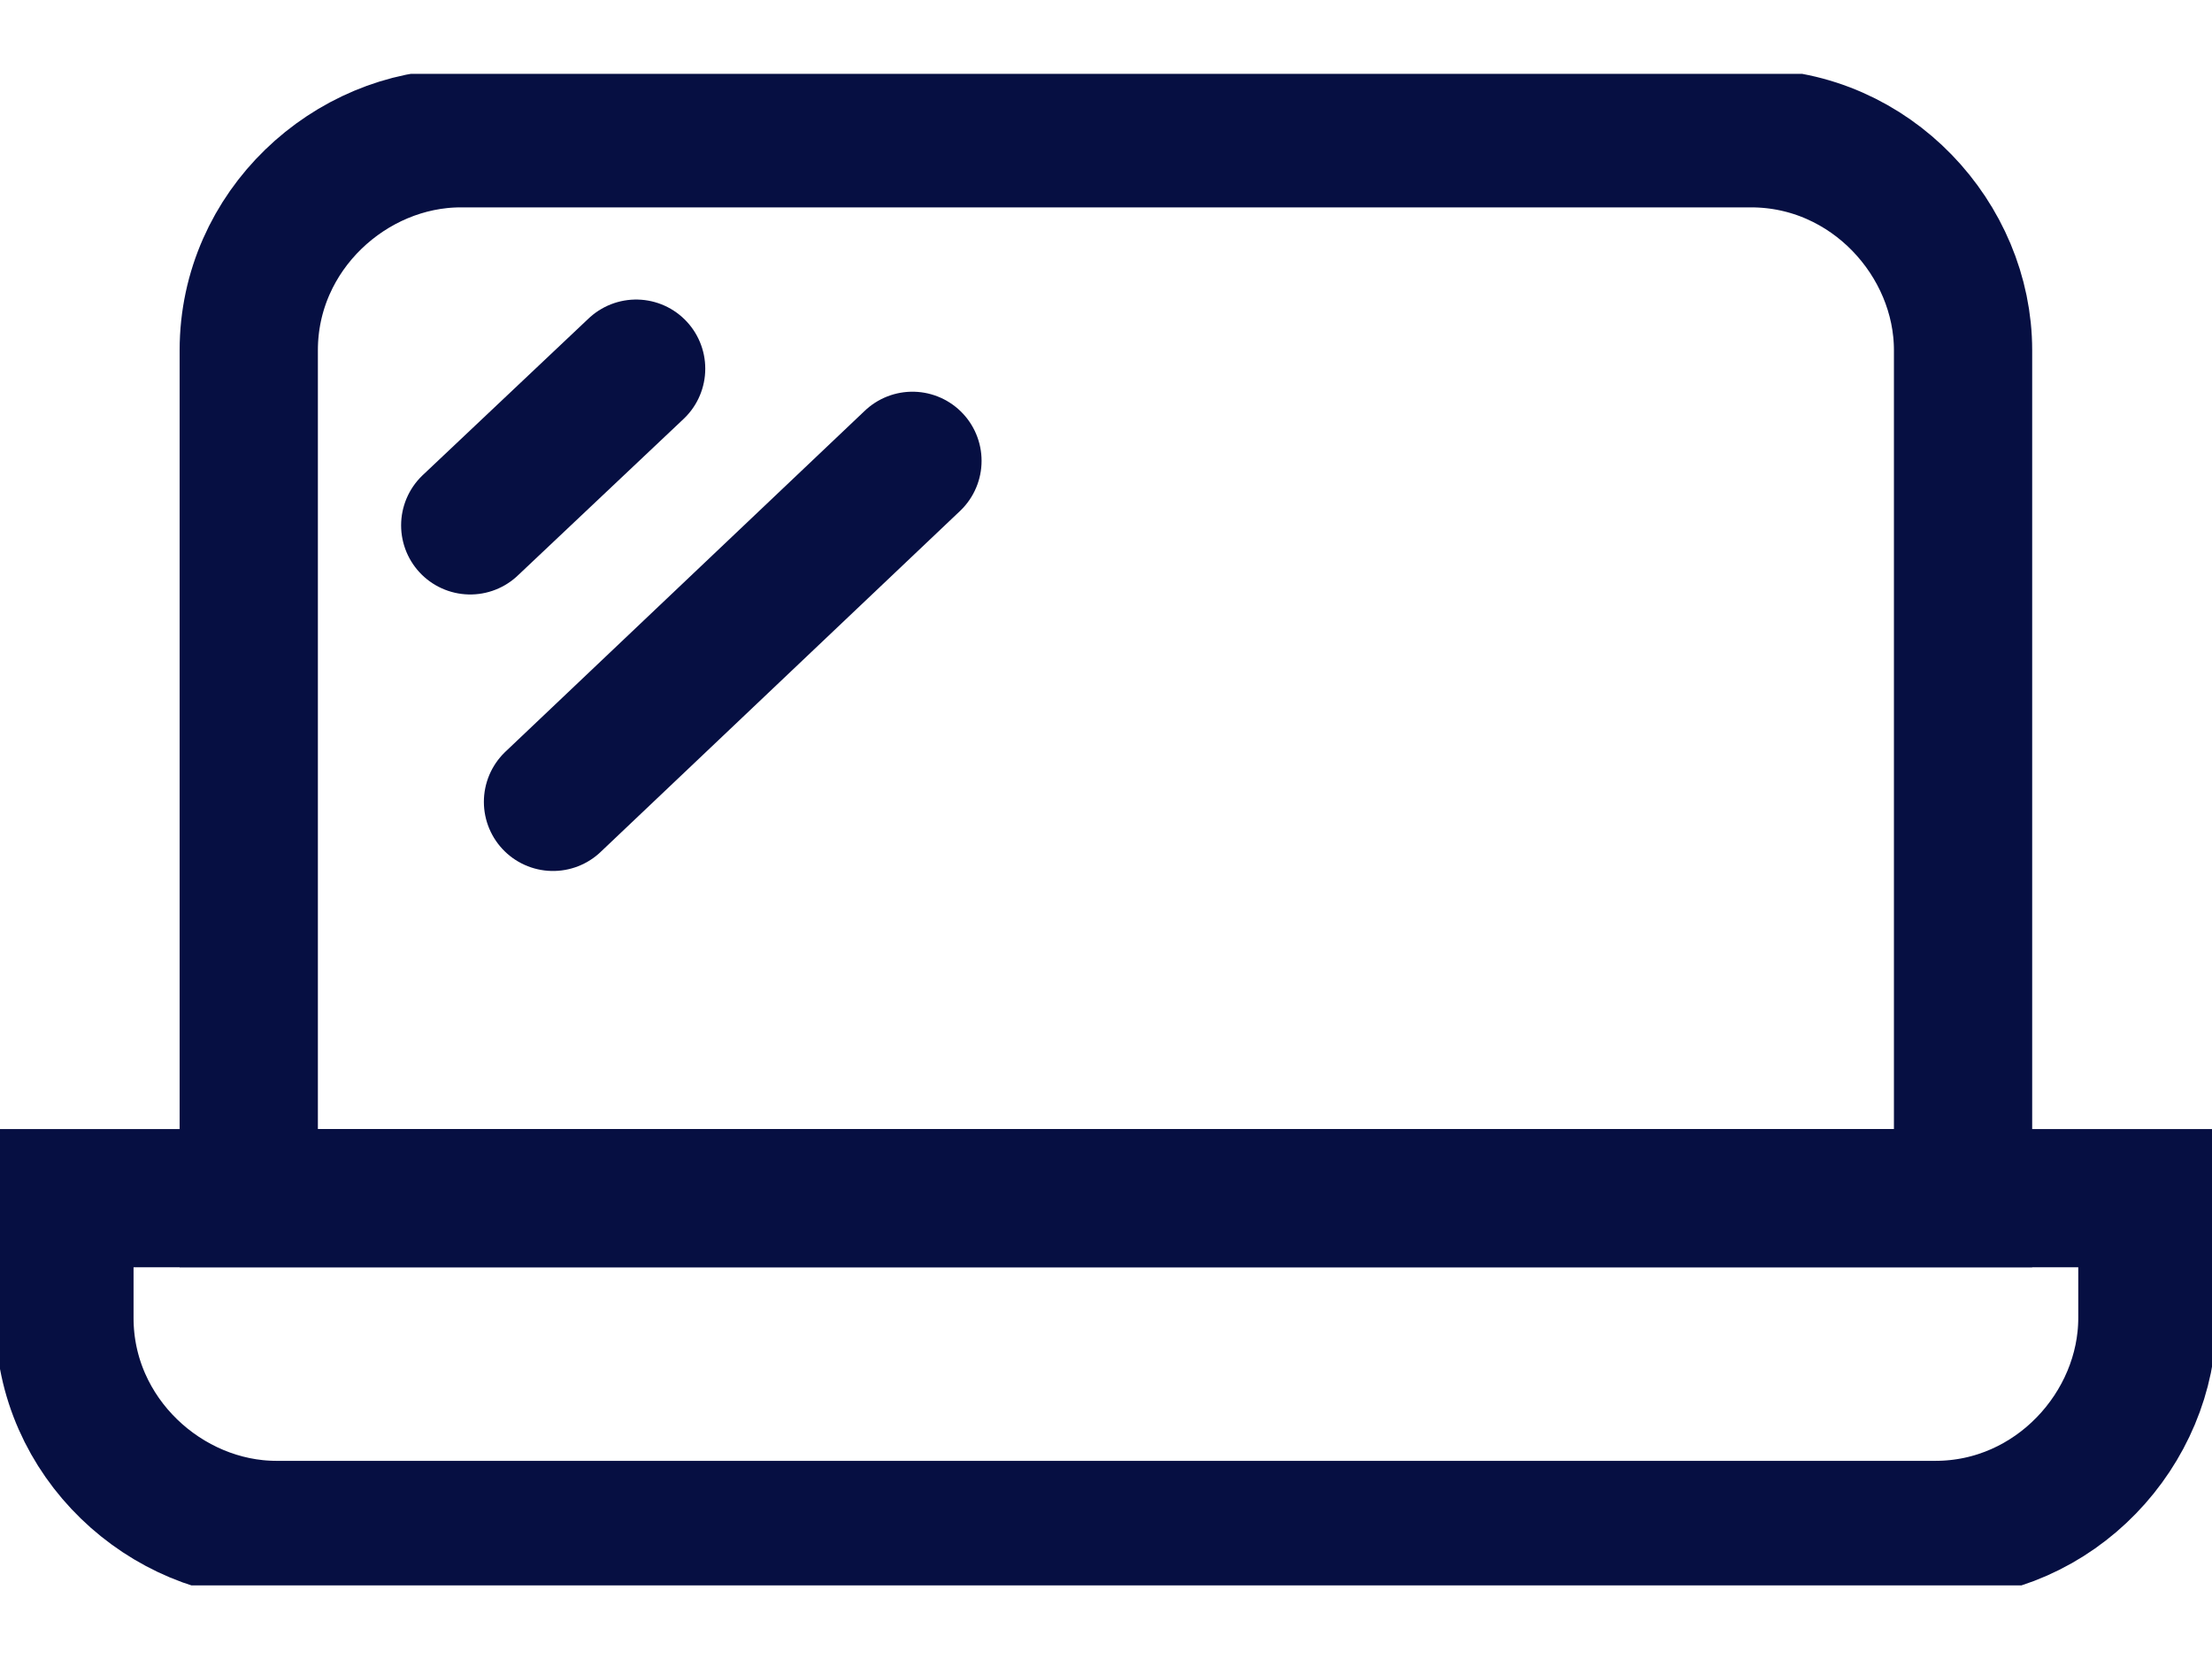 <svg width="24" height="18" viewBox="0 0 24 18" fill="none" xmlns="http://www.w3.org/2000/svg">
<g clip-path="url(#clip0_7874_7440)">
<path d="M0.799 13H23.299V14.3C23.299 15.5 22.299 16.6 20.999 16.6H2.999C1.799 16.6 0.699 15.6 0.699 14.3V13H0.799Z" stroke="#060F42" stroke-width="1.5"/>
<path d="M5.102 5.7L6.902 4" stroke="#060F42" stroke-width="1.5" stroke-linecap="round"/>
<path d="M6 8.7L9.9 5" stroke="#060F42" stroke-width="1.5" stroke-linecap="round"/>
<path d="M21.299 13V3.8C21.299 2.6 20.299 1.5 18.999 1.5H4.999C3.799 1.5 2.699 2.5 2.699 3.8V13H21.299Z" stroke="#060F42" stroke-width="1.5"/>
</g>
<defs>
<clipPath id="clip0_7874_7440">
<rect width="24" height="16.4" fill="white" transform="translate(0 0.801)"/>
</clipPath>
</defs>
</svg>
